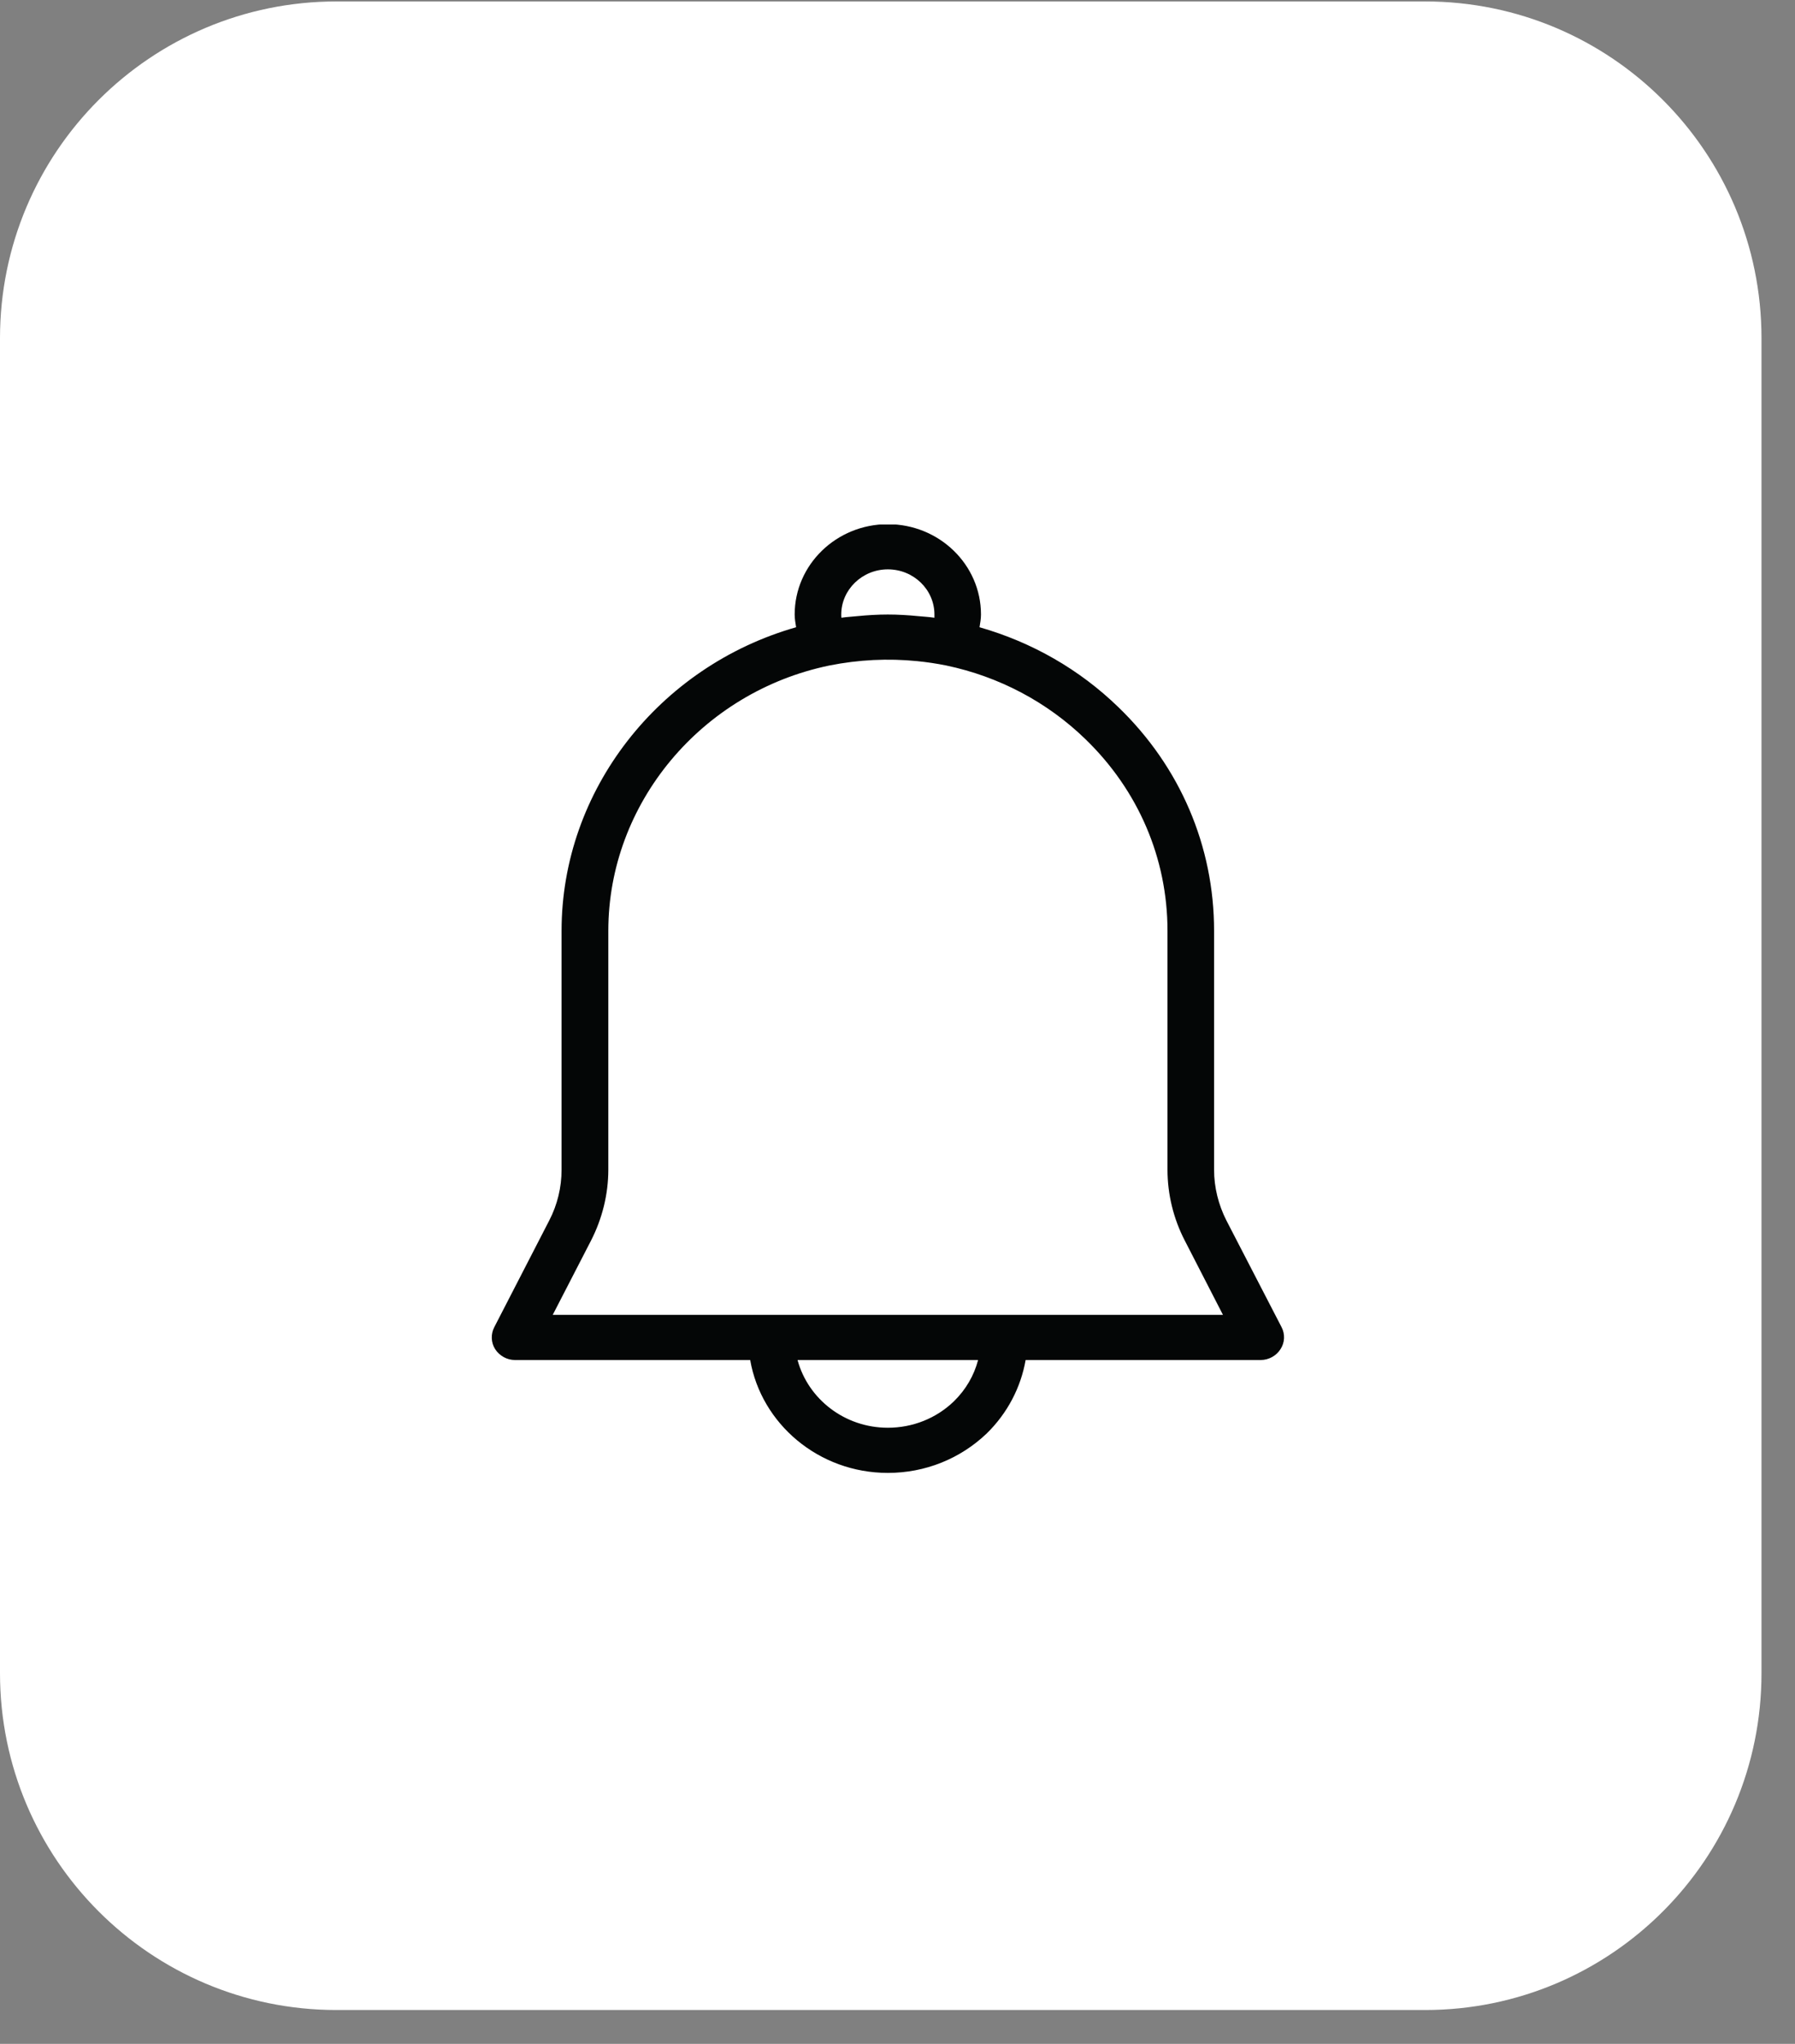 <svg xmlns="http://www.w3.org/2000/svg" xmlns:xlink="http://www.w3.org/1999/xlink" width="58" zoomAndPan="magnify" viewBox="0 0 43.5 49.5" height="66" preserveAspectRatio="xMidYMid meet" version="1.2"><rect x="0" y="0" width="43.5" height="49.5" fill="#808080" stroke="none"/><defs><clipPath id="cf206067d3"><path d="M 0 0.035 L 42.688 0.035 L 42.688 48.727 L 0 48.727 Z M 0 0.035 "/></clipPath><clipPath id="90eb73536f"><path d="M 42.688 8.191 L 42.688 40.523 C 42.688 45.027 39.039 48.68 34.535 48.68 L 8.156 48.68 C 3.652 48.68 0 45.027 0 40.523 L 0 8.191 C 0 3.684 3.652 0.035 8.156 0.035 L 34.535 0.035 C 39.039 0.035 42.688 3.684 42.688 8.191 Z M 42.688 8.191 "/></clipPath><clipPath id="cc1568fc4d"><path d="M 11.879 12.703 L 31.156 12.703 L 31.156 35.688 L 11.879 35.688 Z M 11.879 12.703 "/></clipPath></defs><g id="564cb95dc1"><g clip-rule="nonzero" clip-path="url(#cf206067d3)"><g clip-rule="nonzero" clip-path="url(#90eb73536f)"><path style=" stroke:none;fill-rule:nonzero;fill:#ffffff;fill-opacity:1;" d="M 0 0.035 L 42.688 0.035 L 42.688 48.727 L 0 48.727 Z M 0 0.035 "/></g></g><g clip-rule="nonzero" clip-path="url(#cc1568fc4d)"><path style=" stroke:none;fill-rule:nonzero;fill:#040606;fill-opacity:1;" d="M 13.609 22.543 L 13.609 28.332 C 13.609 28.754 13.508 29.176 13.312 29.555 L 11.977 32.145 C 11.891 32.312 11.898 32.516 12 32.676 C 12.105 32.836 12.285 32.938 12.48 32.938 L 18.18 32.938 C 18.449 34.484 19.84 35.672 21.516 35.672 C 22.418 35.672 23.27 35.332 23.918 34.711 C 24.418 34.219 24.738 33.602 24.855 32.938 L 30.551 32.938 C 30.746 32.938 30.93 32.836 31.031 32.676 C 31.137 32.516 31.145 32.312 31.059 32.145 L 29.719 29.555 C 29.527 29.176 29.422 28.754 29.422 28.332 L 29.422 22.543 C 29.422 20.496 28.602 18.574 27.105 17.129 C 26.164 16.215 25.012 15.555 23.738 15.191 C 23.754 15.09 23.773 14.988 23.773 14.883 C 23.773 13.676 22.762 12.695 21.516 12.695 C 20.27 12.695 19.258 13.676 19.258 14.883 C 19.258 14.988 19.277 15.09 19.293 15.191 C 15.969 16.137 13.609 19.141 13.609 22.543 Z M 23.117 33.938 C 22.688 34.352 22.117 34.578 21.516 34.578 C 20.465 34.578 19.582 33.879 19.328 32.938 L 23.703 32.938 C 23.605 33.312 23.406 33.656 23.117 33.938 Z M 21.516 13.789 C 22.141 13.789 22.645 14.281 22.645 14.883 C 22.645 14.91 22.645 14.934 22.645 14.961 C 22.574 14.949 22.508 14.945 22.441 14.938 C 22.379 14.934 22.316 14.926 22.254 14.922 C 22.008 14.898 21.762 14.883 21.516 14.883 C 21.27 14.883 21.023 14.898 20.777 14.922 C 20.719 14.926 20.656 14.934 20.598 14.938 C 20.527 14.945 20.457 14.949 20.391 14.961 C 20.387 14.934 20.387 14.91 20.387 14.883 C 20.387 14.281 20.895 13.789 21.516 13.789 Z M 20.102 16.117 C 20.805 15.977 21.52 15.941 22.227 16.012 C 22.461 16.035 22.695 16.07 22.93 16.117 C 24.215 16.387 25.379 17.004 26.305 17.902 C 27.586 19.141 28.293 20.789 28.293 22.543 L 28.293 28.332 C 28.293 28.922 28.438 29.516 28.711 30.043 L 29.637 31.844 L 13.395 31.844 L 14.324 30.043 C 14.594 29.516 14.742 28.922 14.742 28.332 L 14.742 22.543 C 14.742 19.461 16.996 16.758 20.102 16.117 "/></g></g></svg>